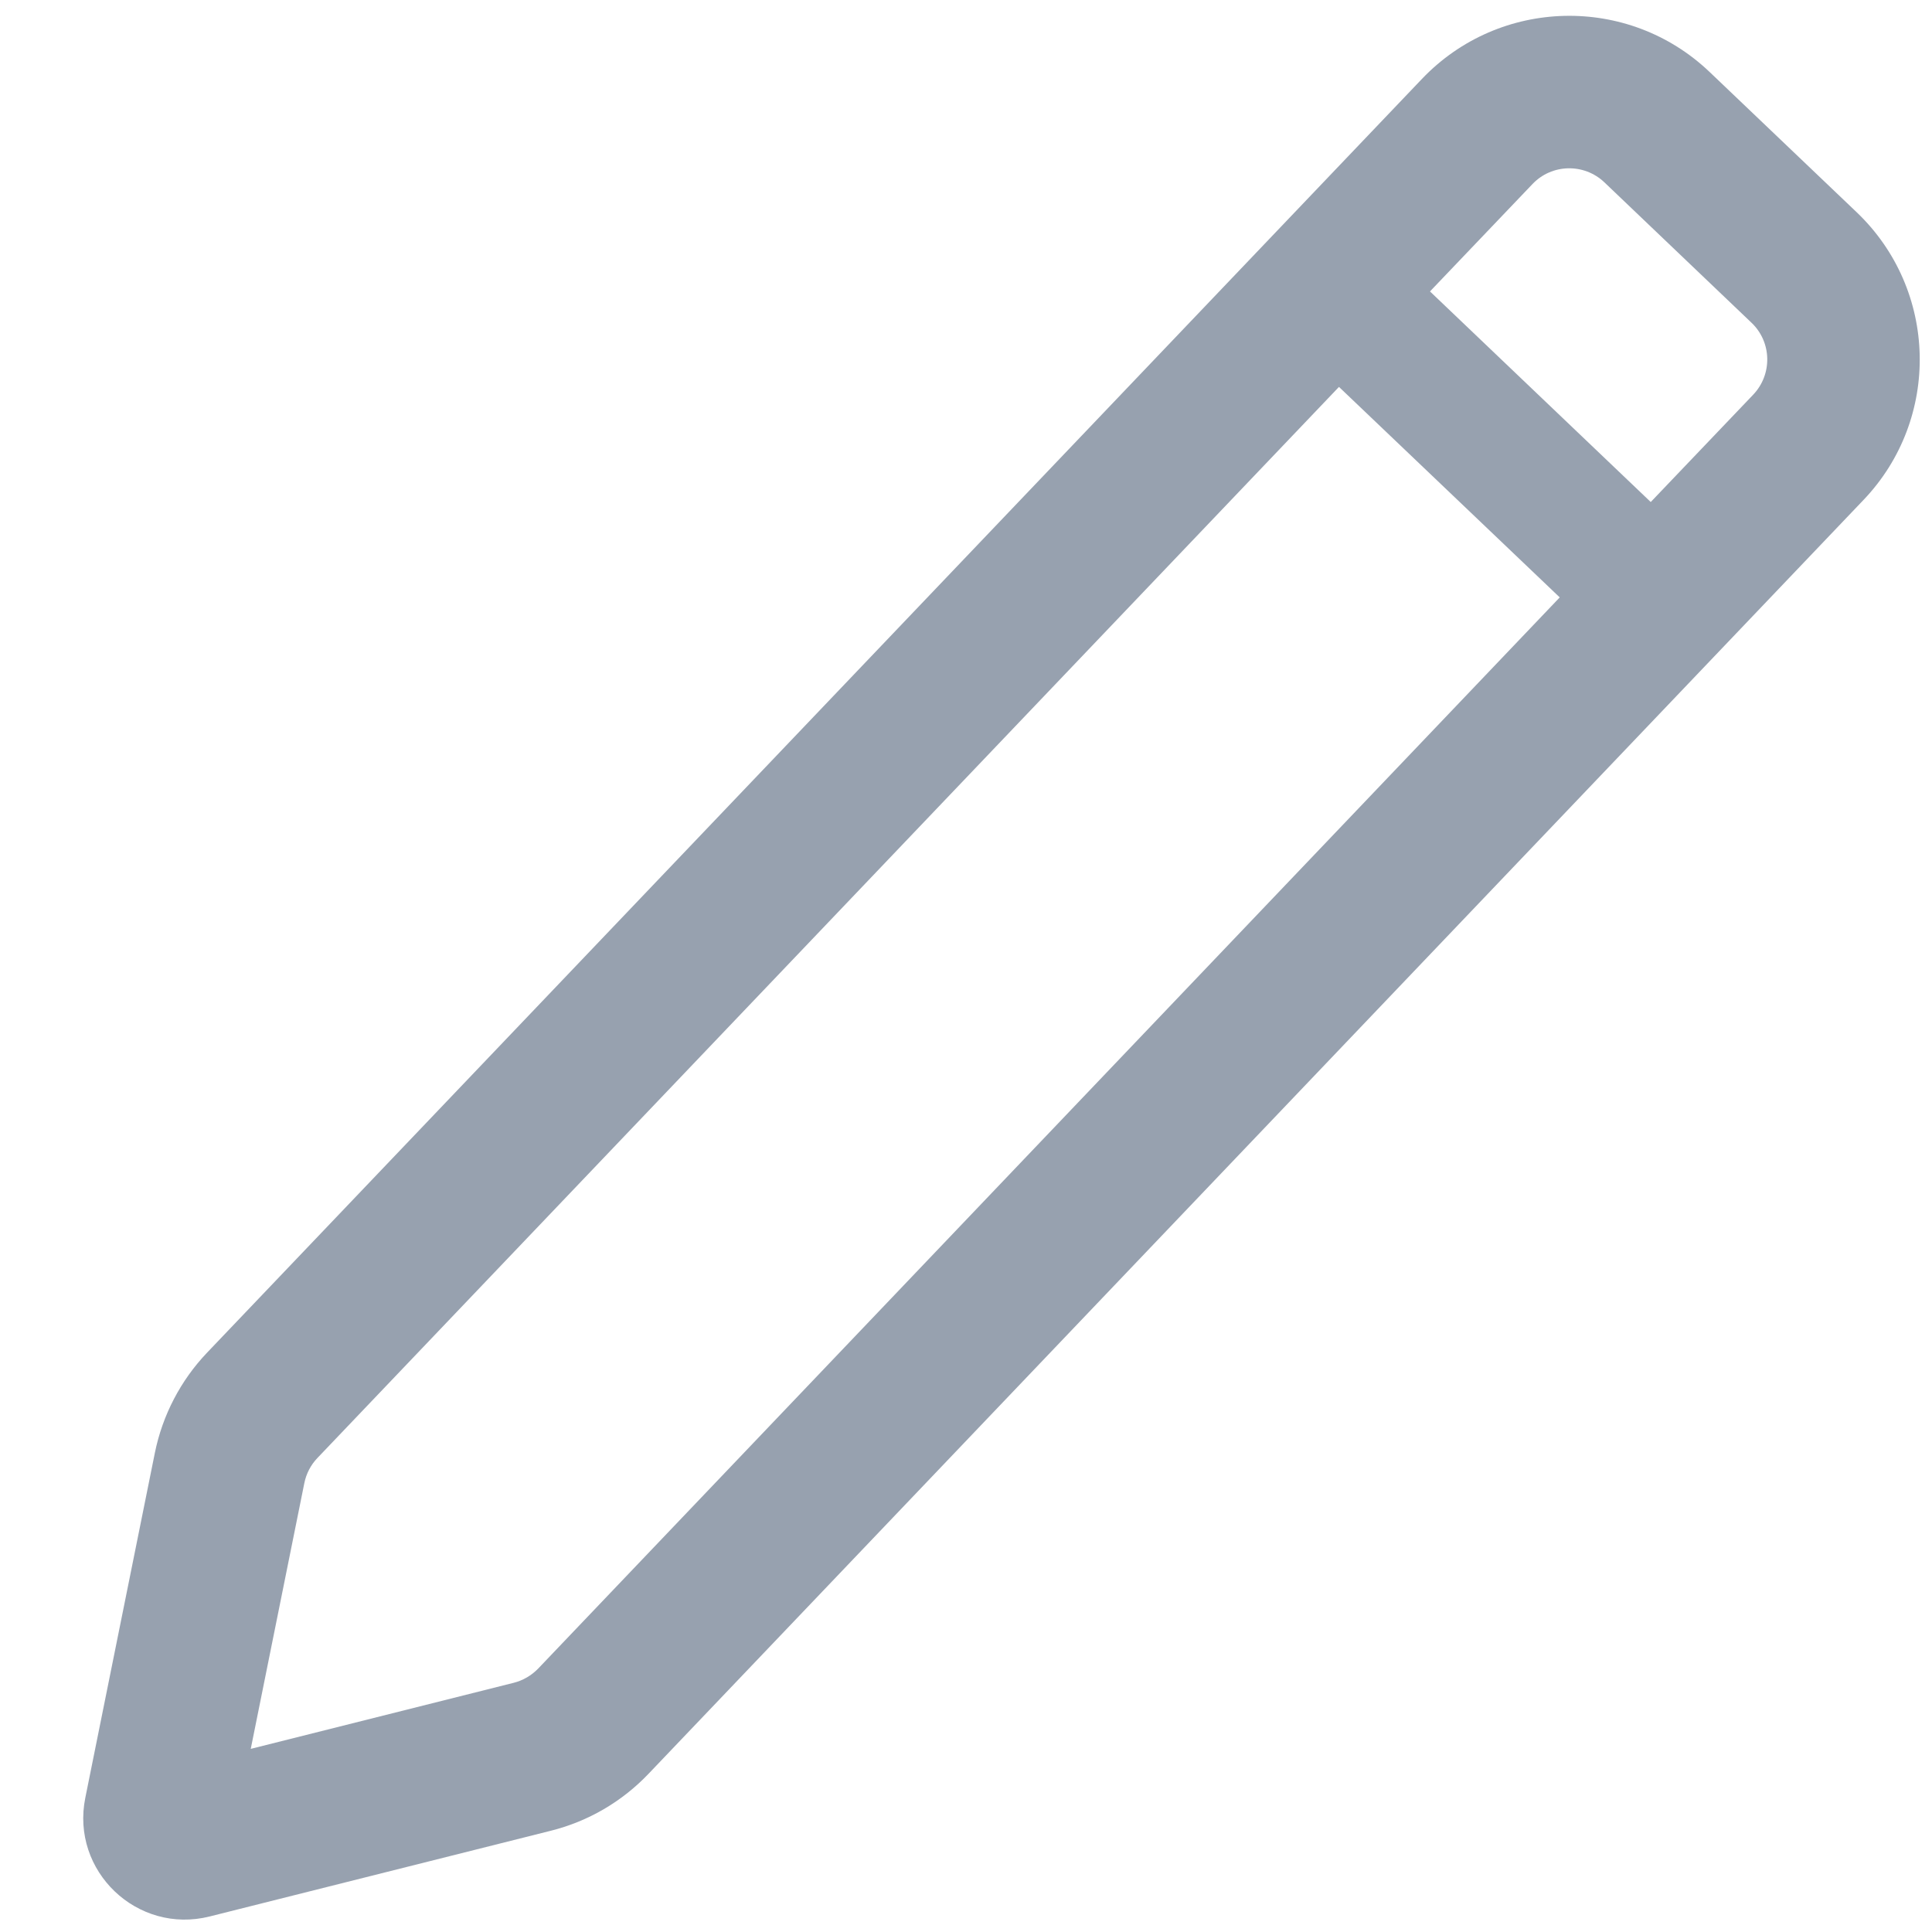 <svg width="19" height="19" viewBox="0 0 19 19" fill="none" xmlns="http://www.w3.org/2000/svg">
<path fill-rule="evenodd" clip-rule="evenodd" d="M13.985 0.775C14.748 -0.024 16.014 -0.054 16.813 0.708L18.26 2.088C19.059 2.851 19.089 4.117 18.327 4.916L6.378 17.444C6.117 17.718 5.785 17.912 5.418 18.004L2.063 18.847C1.35 19.027 0.693 18.401 0.839 17.68L1.523 14.288C1.598 13.918 1.776 13.576 2.036 13.303L13.985 0.775ZM15.778 1.793L17.225 3.174C17.425 3.364 17.432 3.681 17.242 3.881L16.234 4.937L14.063 2.866L15.071 1.81C15.261 1.61 15.578 1.603 15.778 1.793ZM13.168 3.805L3.122 14.338C3.056 14.407 3.012 14.492 2.993 14.585L2.466 17.199L5.053 16.549C5.144 16.526 5.227 16.477 5.293 16.409L15.339 5.875L13.168 3.805Z" fill="#97A1AF"/>
</svg>
